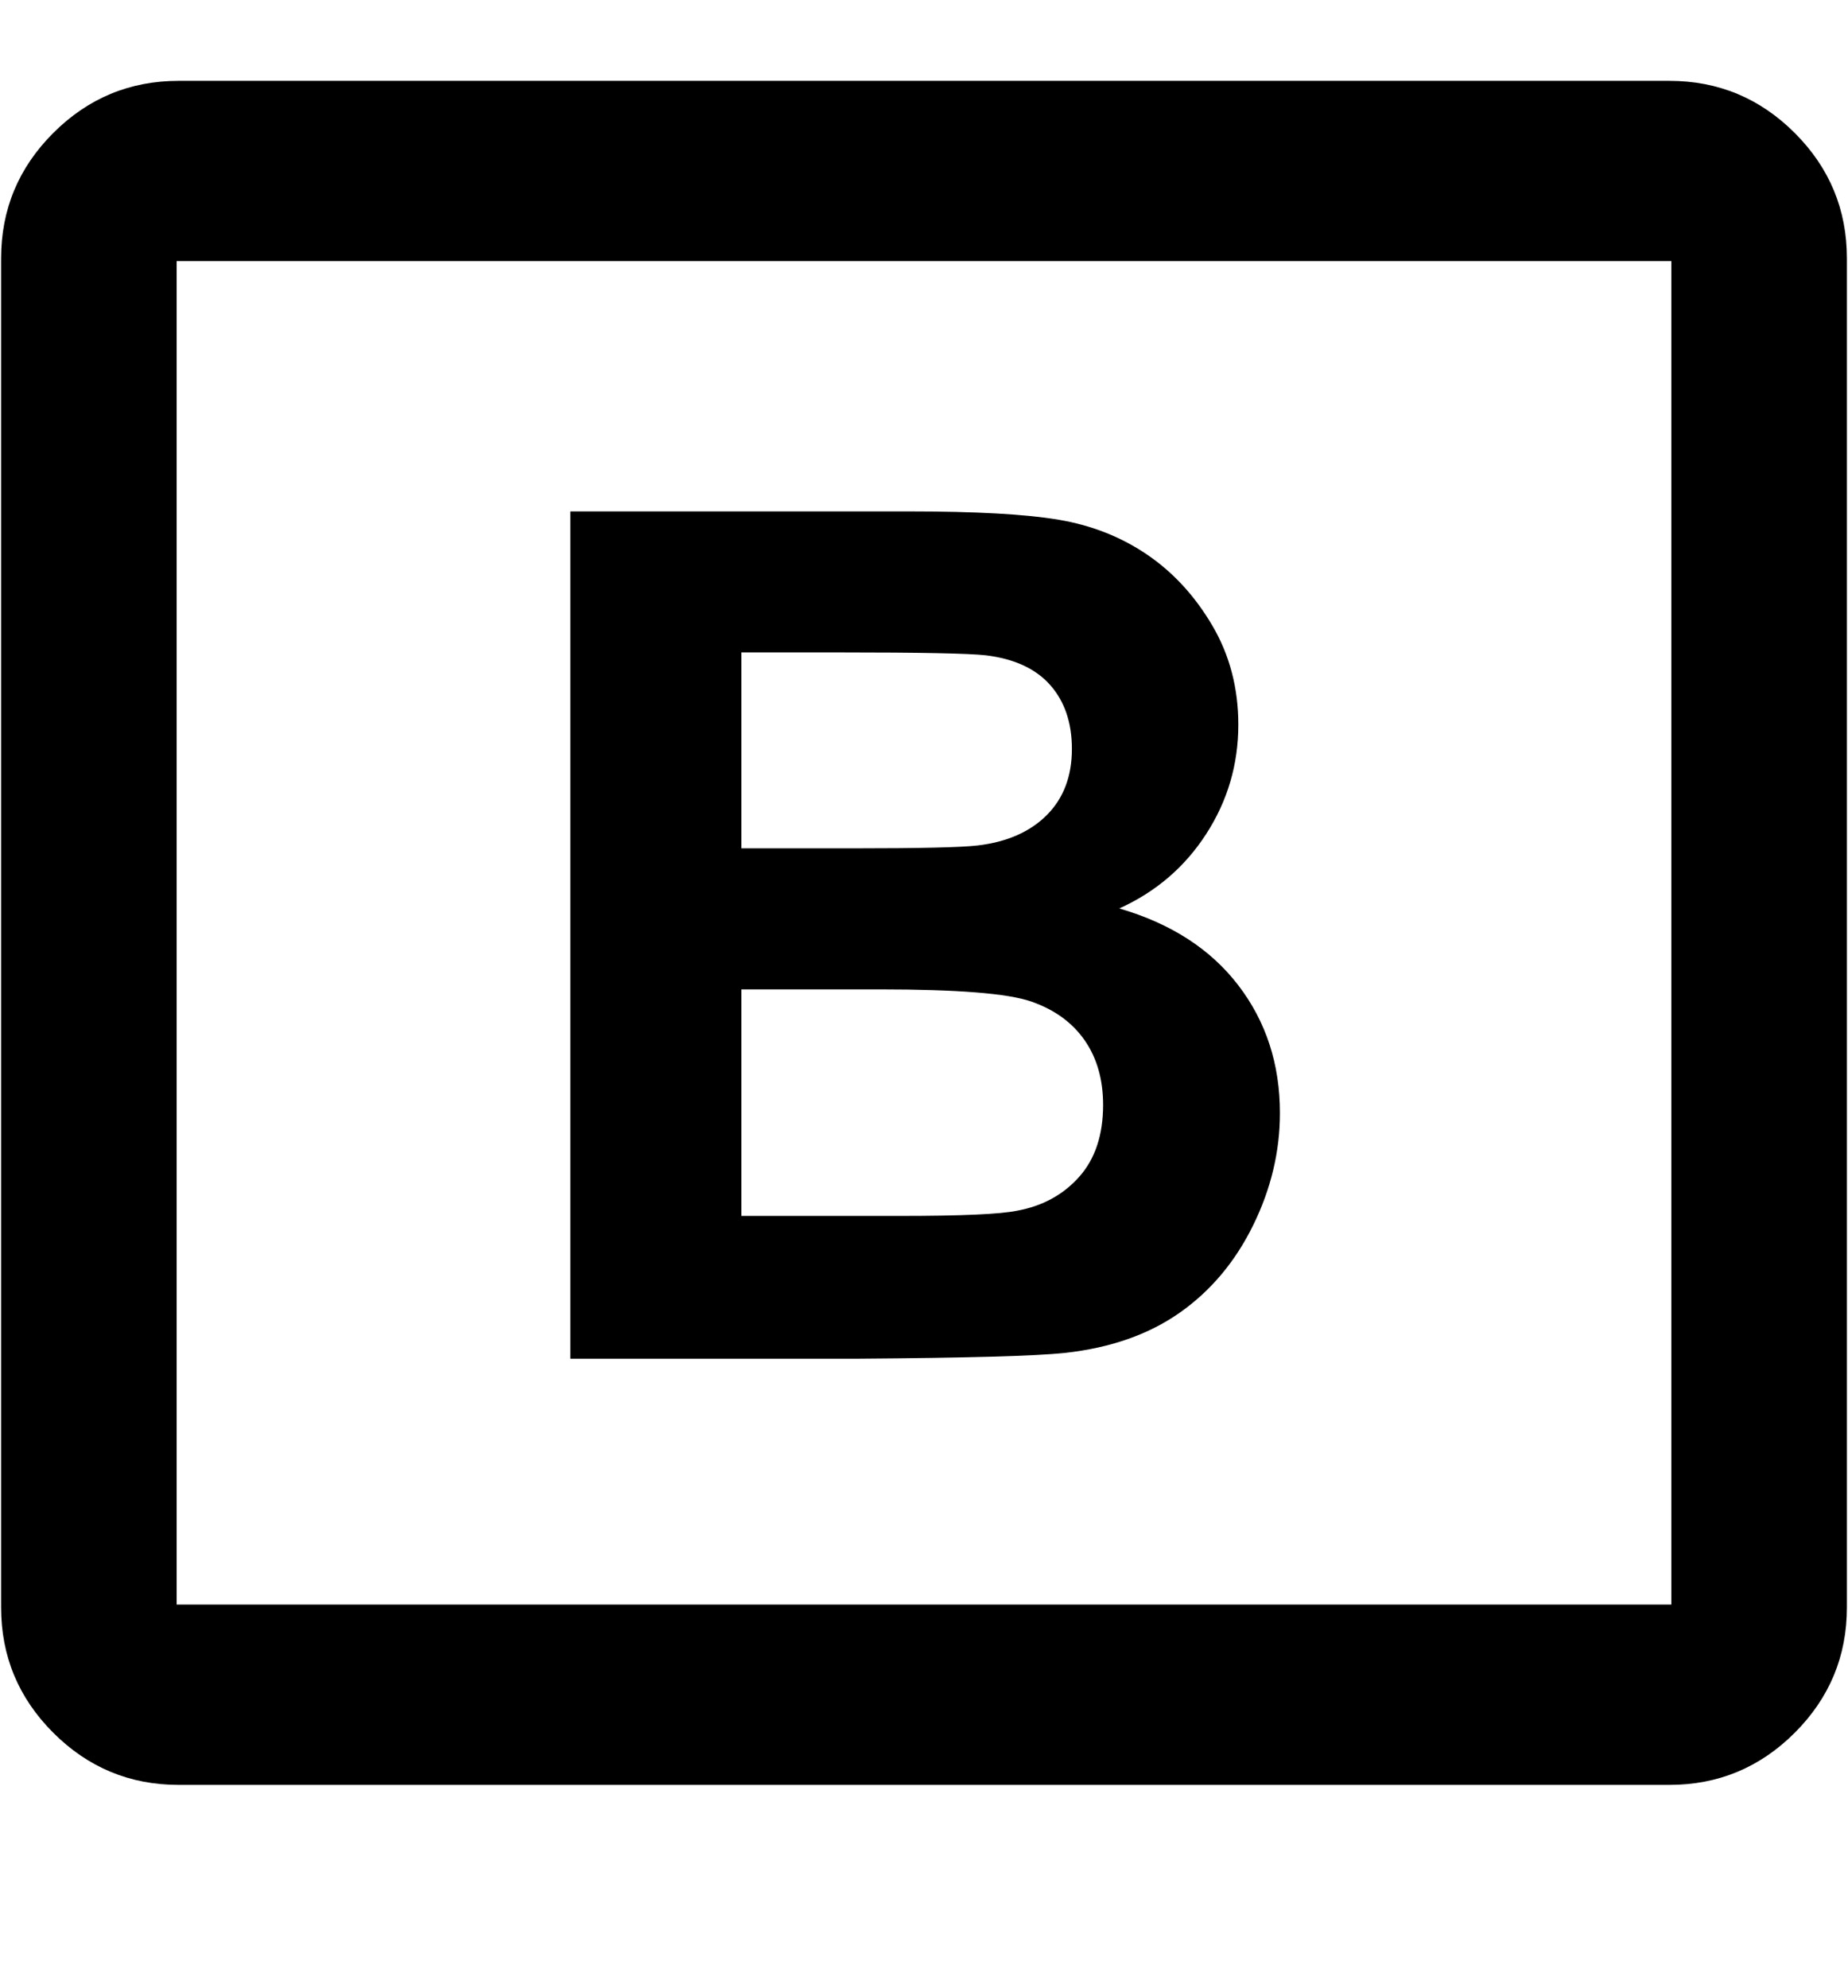 <?xml version="1.0" encoding="utf-8"?>
<!DOCTYPE svg PUBLIC "-//W3C//DTD SVG 1.1//EN" "http://www.w3.org/Graphics/SVG/1.1/DTD/svg11.dtd">
<svg version="1.1" id="Layer_1" xmlns="http://www.w3.org/2000/svg" xmlns:xlink="http://www.w3.org/1999/xlink" x="0px" y="0px"
	 width="476px" height="512px" viewBox="0 0 476 512" enable-background="new 0 0 476 512" xml:space="preserve">
<path d="M462.286,34.25c-8.953-8.952-19.715-13.428-32.286-13.428H46c-12.571,0-23.333,4.476-32.284,13.428
	C4.764,43.202,0.287,53.964,0.287,66.535v347.428c0,12.572,4.477,23.334,13.429,32.286c8.951,8.952,19.713,13.428,32.284,13.428h384
	c12.572,0.001,23.334-4.475,32.286-13.428s13.428-19.715,13.428-32.286V66.535C475.715,53.964,471.239,43.202,462.286,34.25z
	 M430.501,413.25h-385v-346h385V413.25z"/>
<g>
	<path d="M146.896,131.704h87.224c17.266,0,30.141,0.721,38.625,2.159c8.484,1.439,16.076,4.442,22.773,9.005
		c6.697,4.565,12.28,10.643,16.745,18.234c4.466,7.591,6.698,16.101,6.698,25.527c0,10.222-2.753,19.599-8.261,28.132
		c-5.507,8.536-12.975,14.936-22.4,19.201c13.296,3.87,23.518,10.47,30.661,19.796c7.144,9.329,10.717,20.294,10.717,32.895
		c0,9.925-2.307,19.573-6.921,28.951c-4.614,9.376-10.918,16.871-18.904,22.476c-7.988,5.607-17.837,9.057-29.546,10.345
		c-7.344,0.795-25.057,1.29-53.137,1.488h-74.274V131.704z M190.955,168.022v50.459h28.876c17.166,0,27.834-0.247,32.001-0.744
		c7.54-0.893,13.471-3.498,17.788-7.814c4.315-4.316,6.474-9.996,6.474-17.043c0-6.747-1.86-12.228-5.581-16.447
		c-3.722-4.217-9.255-6.772-16.596-7.666c-4.368-0.495-16.92-0.744-37.659-0.744H190.955z M190.955,254.8v58.348h40.784
		c15.875,0,25.949-0.446,30.216-1.341c6.549-1.189,11.882-4.093,16-8.706c4.116-4.615,6.177-10.792,6.177-18.532
		c0-6.549-1.588-12.104-4.764-16.67c-3.177-4.563-7.766-7.889-13.767-9.972c-6.006-2.086-19.03-3.127-39.074-3.127H190.955z"/>
</g>
</svg>

